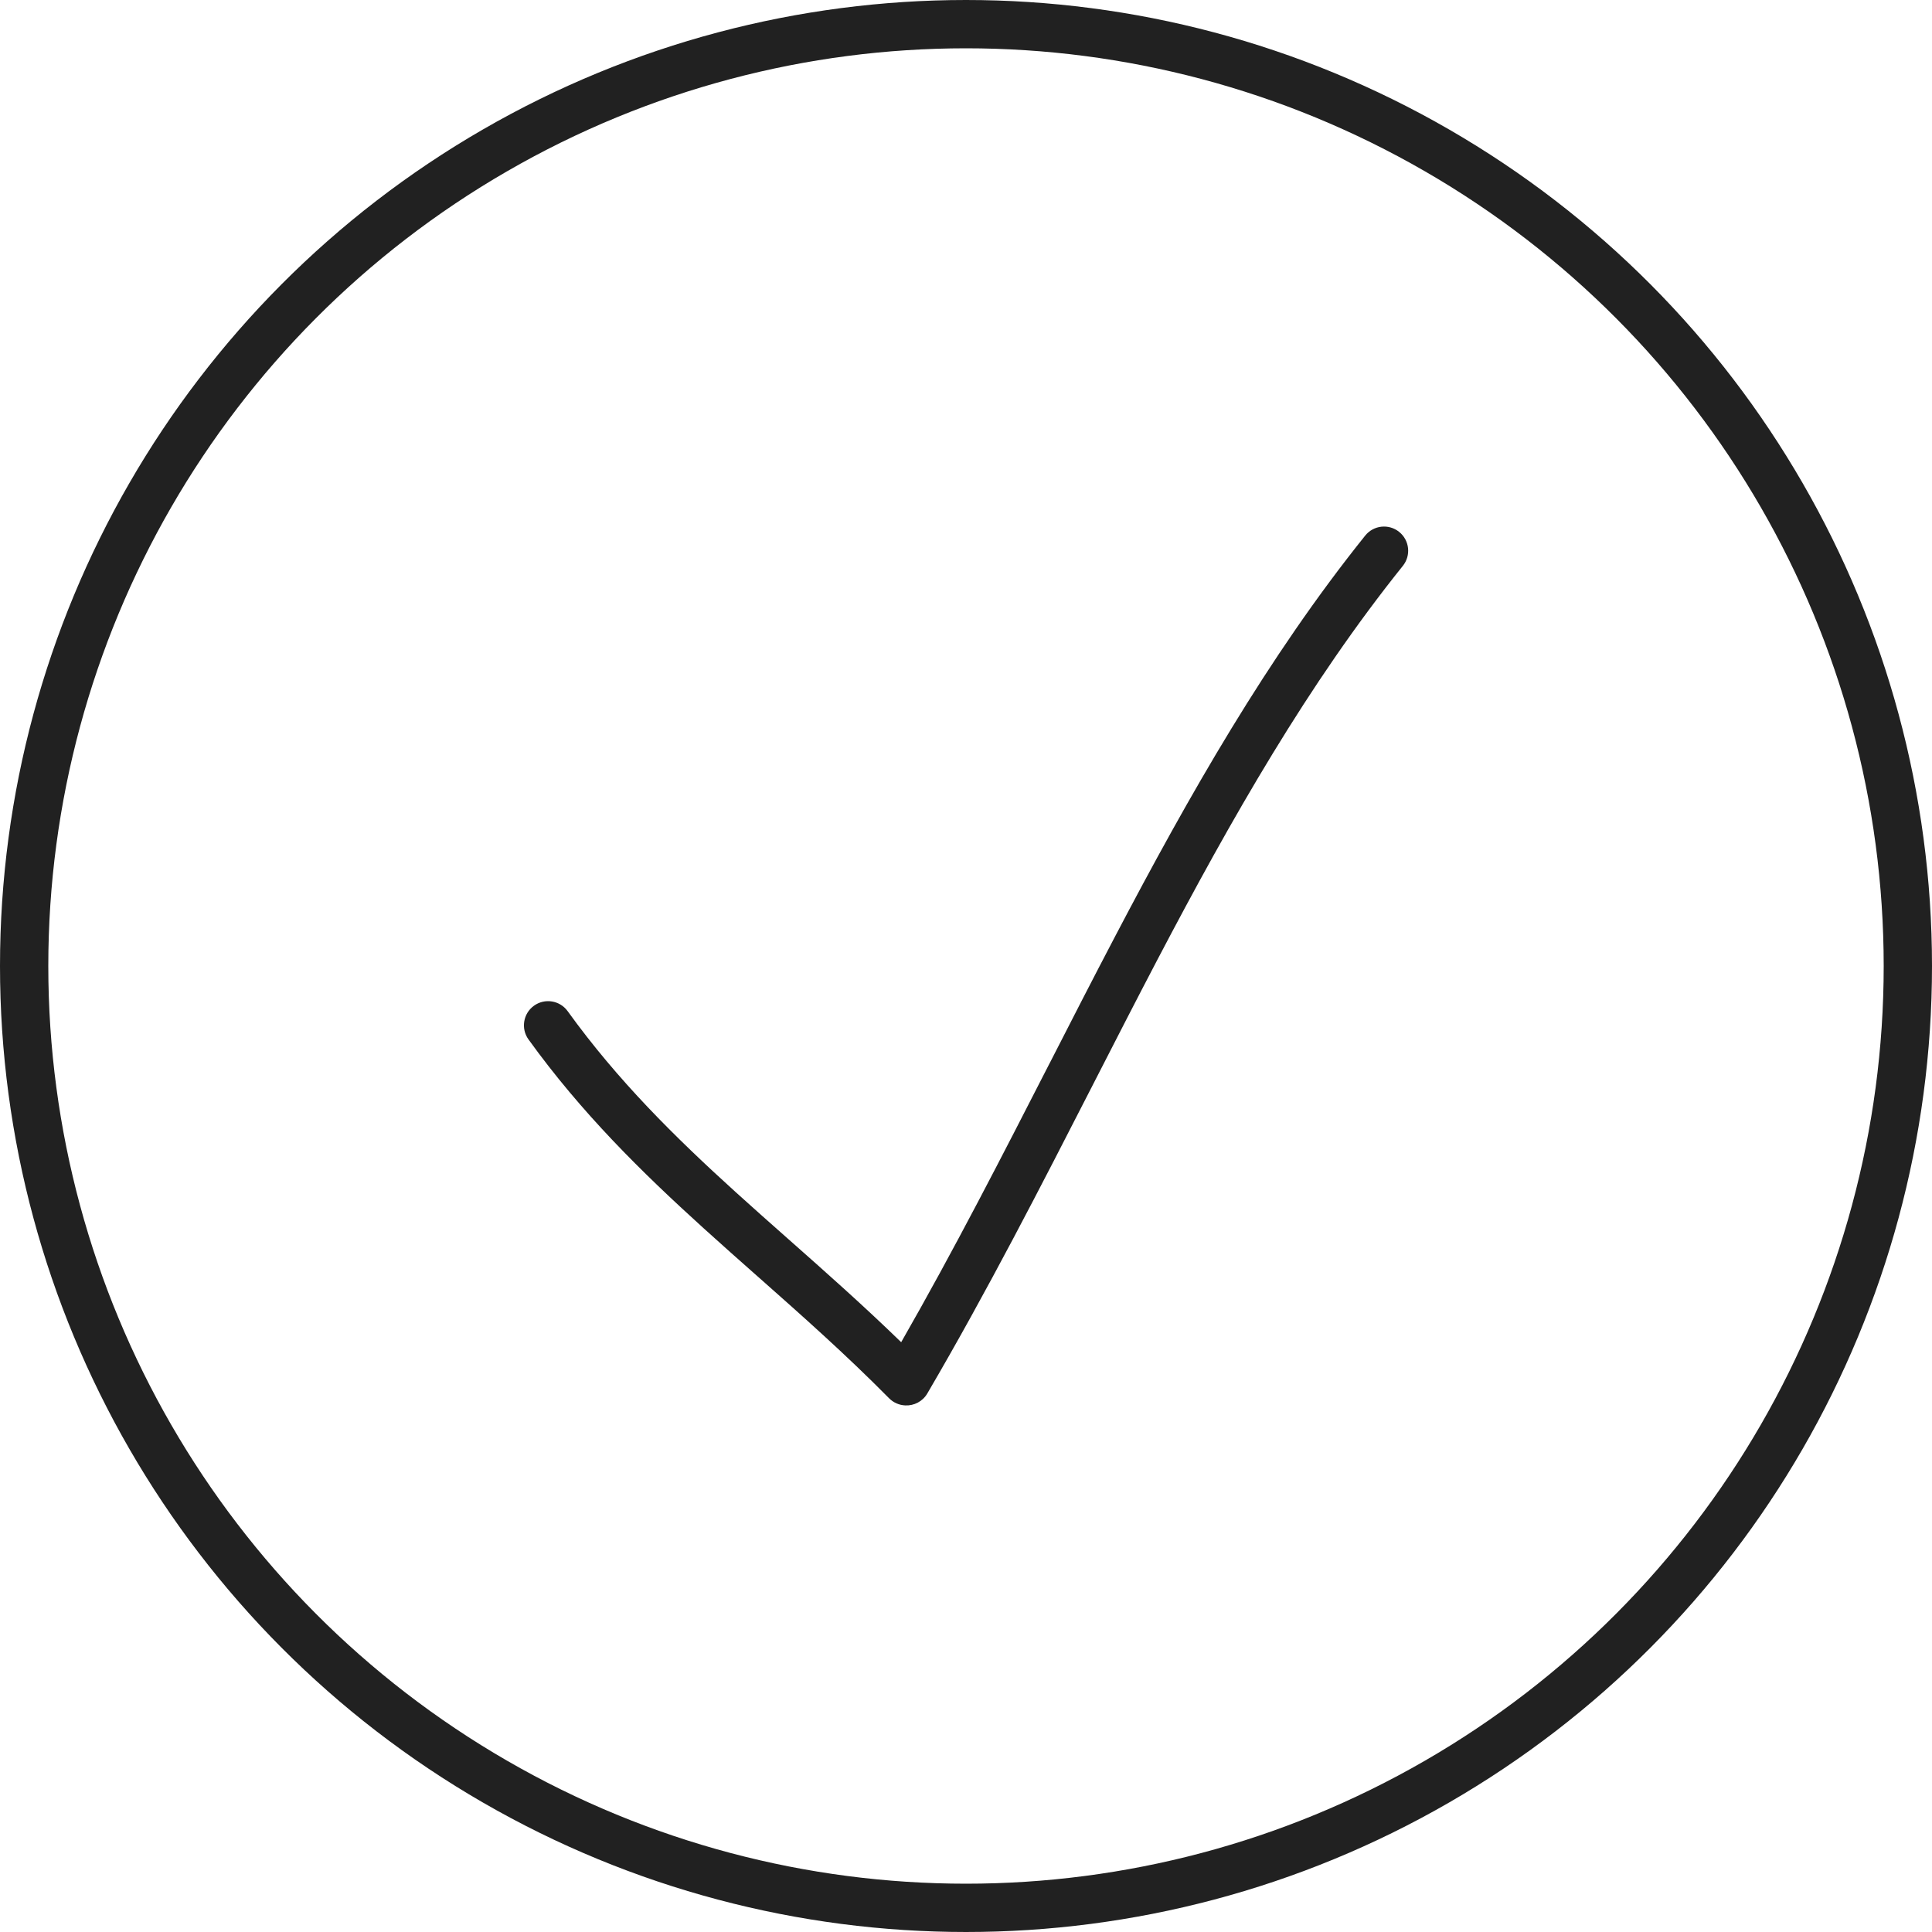 <svg width="80" height="80" viewBox="0 0 80 80" fill="none" xmlns="http://www.w3.org/2000/svg">
<circle cx="40" cy="40" r="39" stroke="#212121" stroke-width="2"/>
<path fill-rule="evenodd" clip-rule="evenodd" d="M58.09 23.43C58.435 22.999 58.366 22.37 57.935 22.024C57.505 21.678 56.875 21.747 56.53 22.178C52.489 27.214 49.246 32.916 46.158 38.805C45.255 40.526 44.367 42.261 43.477 44.001L43.476 44.001C41.499 47.863 39.509 51.75 37.316 55.578C35.768 54.073 34.194 52.68 32.659 51.322L32.659 51.322C31.917 50.665 31.184 50.017 30.467 49.367C27.952 47.087 25.584 44.752 23.506 41.871C23.183 41.423 22.558 41.322 22.11 41.645C21.663 41.968 21.561 42.593 21.884 43.041C24.083 46.091 26.572 48.536 29.124 50.849C29.877 51.531 30.631 52.199 31.384 52.865L31.385 52.865L31.385 52.865C33.206 54.477 35.024 56.086 36.815 57.899C37.001 58.086 37.242 58.185 37.486 58.195C37.846 58.212 38.203 58.034 38.398 57.701C40.879 53.463 43.104 49.117 45.284 44.86L45.284 44.859C46.169 43.131 47.046 41.418 47.929 39.733C51.004 33.871 54.175 28.309 58.09 23.43Z" fill="#212121"/>
</svg>
